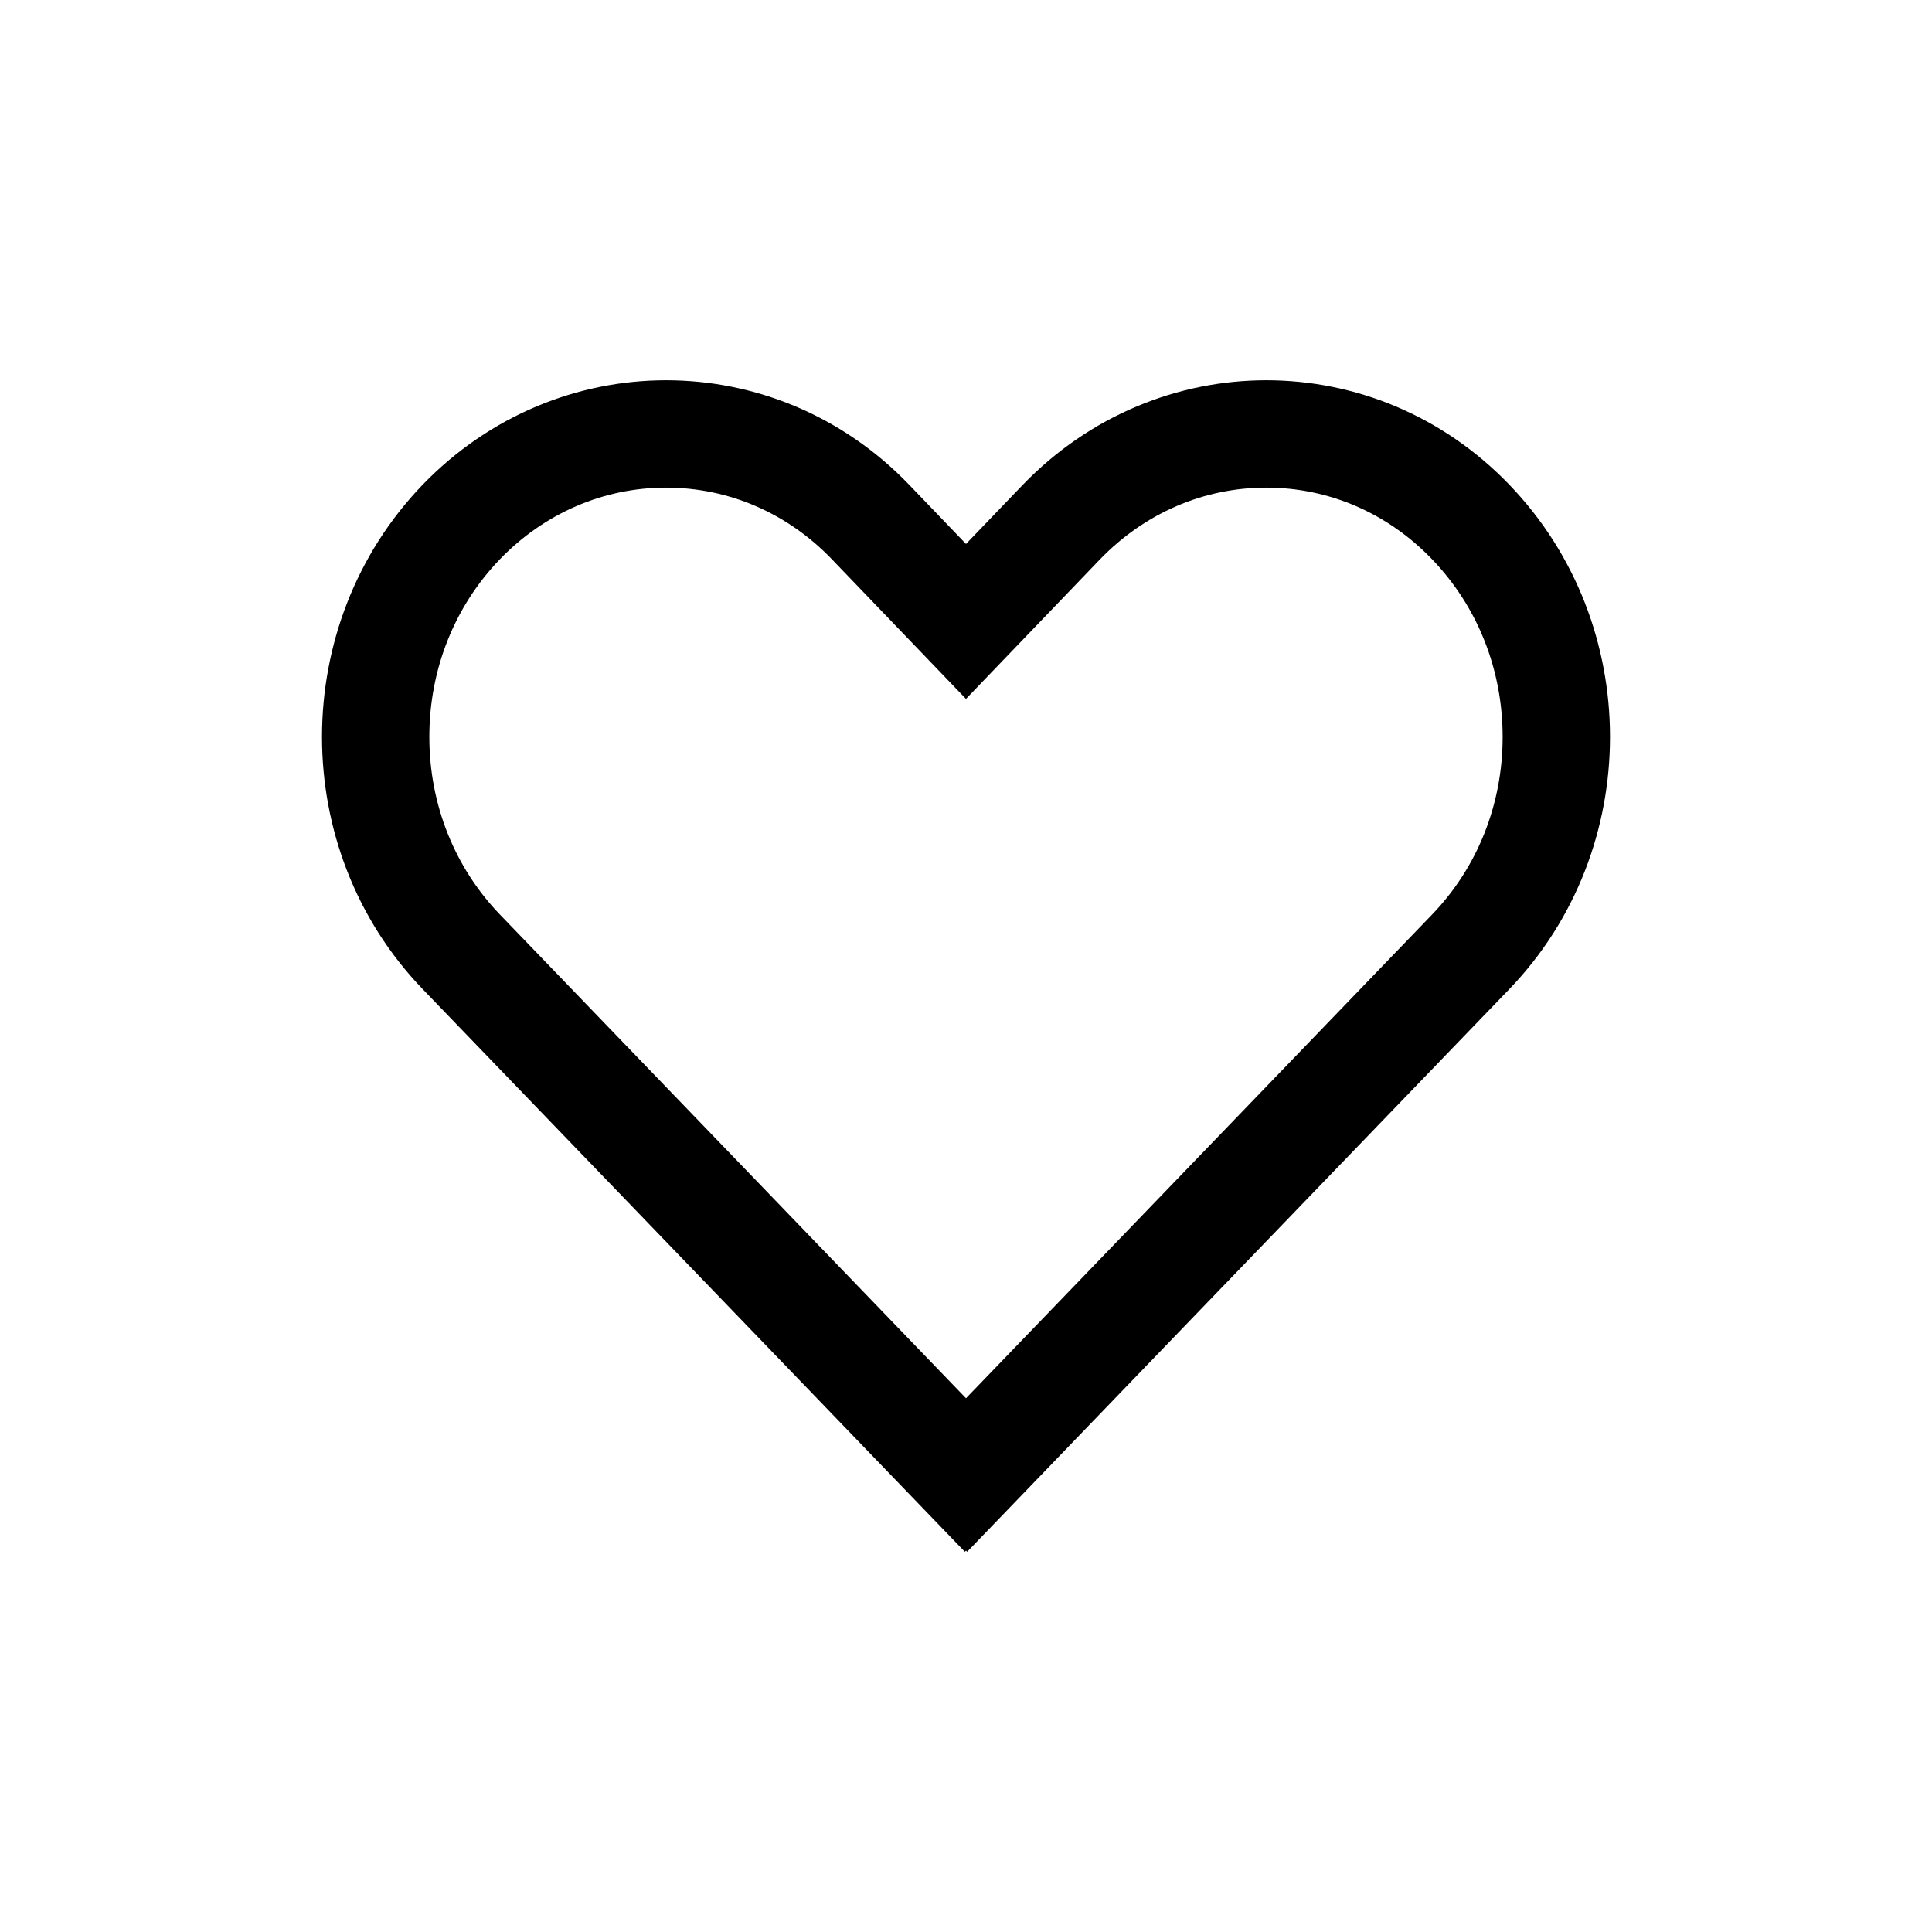 <?xml version="1.0" encoding="UTF-8"?>
<svg id="icon" xmlns="http://www.w3.org/2000/svg" viewBox="0 0 864 864">
  <path d="M566.31,170.06c-39.38,0-78.79,15.58-108.91,46.75l-25.4,26.45-25.4-26.45c-29.98-31.16-69.33-46.75-108.71-46.75s-78.79,15.58-108.91,46.75c-59.97,62.33-59.97,163.15,0,225.48l242.5,251.66.52-.52.52.52,242.5-251.66c59.97-62.33,59.97-163.15,0-225.48-29.98-31.16-69.33-46.75-108.71-46.75ZM640.46,408.97l-208.46,216.34-208.43-216.31c-20.36-21.16-31.57-49.37-31.57-79.46s11.19-58.25,31.51-79.4c20-20.69,46.42-32.08,74.37-32.08s54.25,11.37,74.09,31.99l25.4,26.45,34.62,36.05,34.62-36.05,25.33-26.38c20-20.68,46.41-32.06,74.36-32.06s54.25,11.37,74.12,32.03c20.36,21.16,31.57,49.37,31.57,79.46s-11.21,58.3-31.54,79.43Z" style="stroke-width: 0px;"/>
</svg>